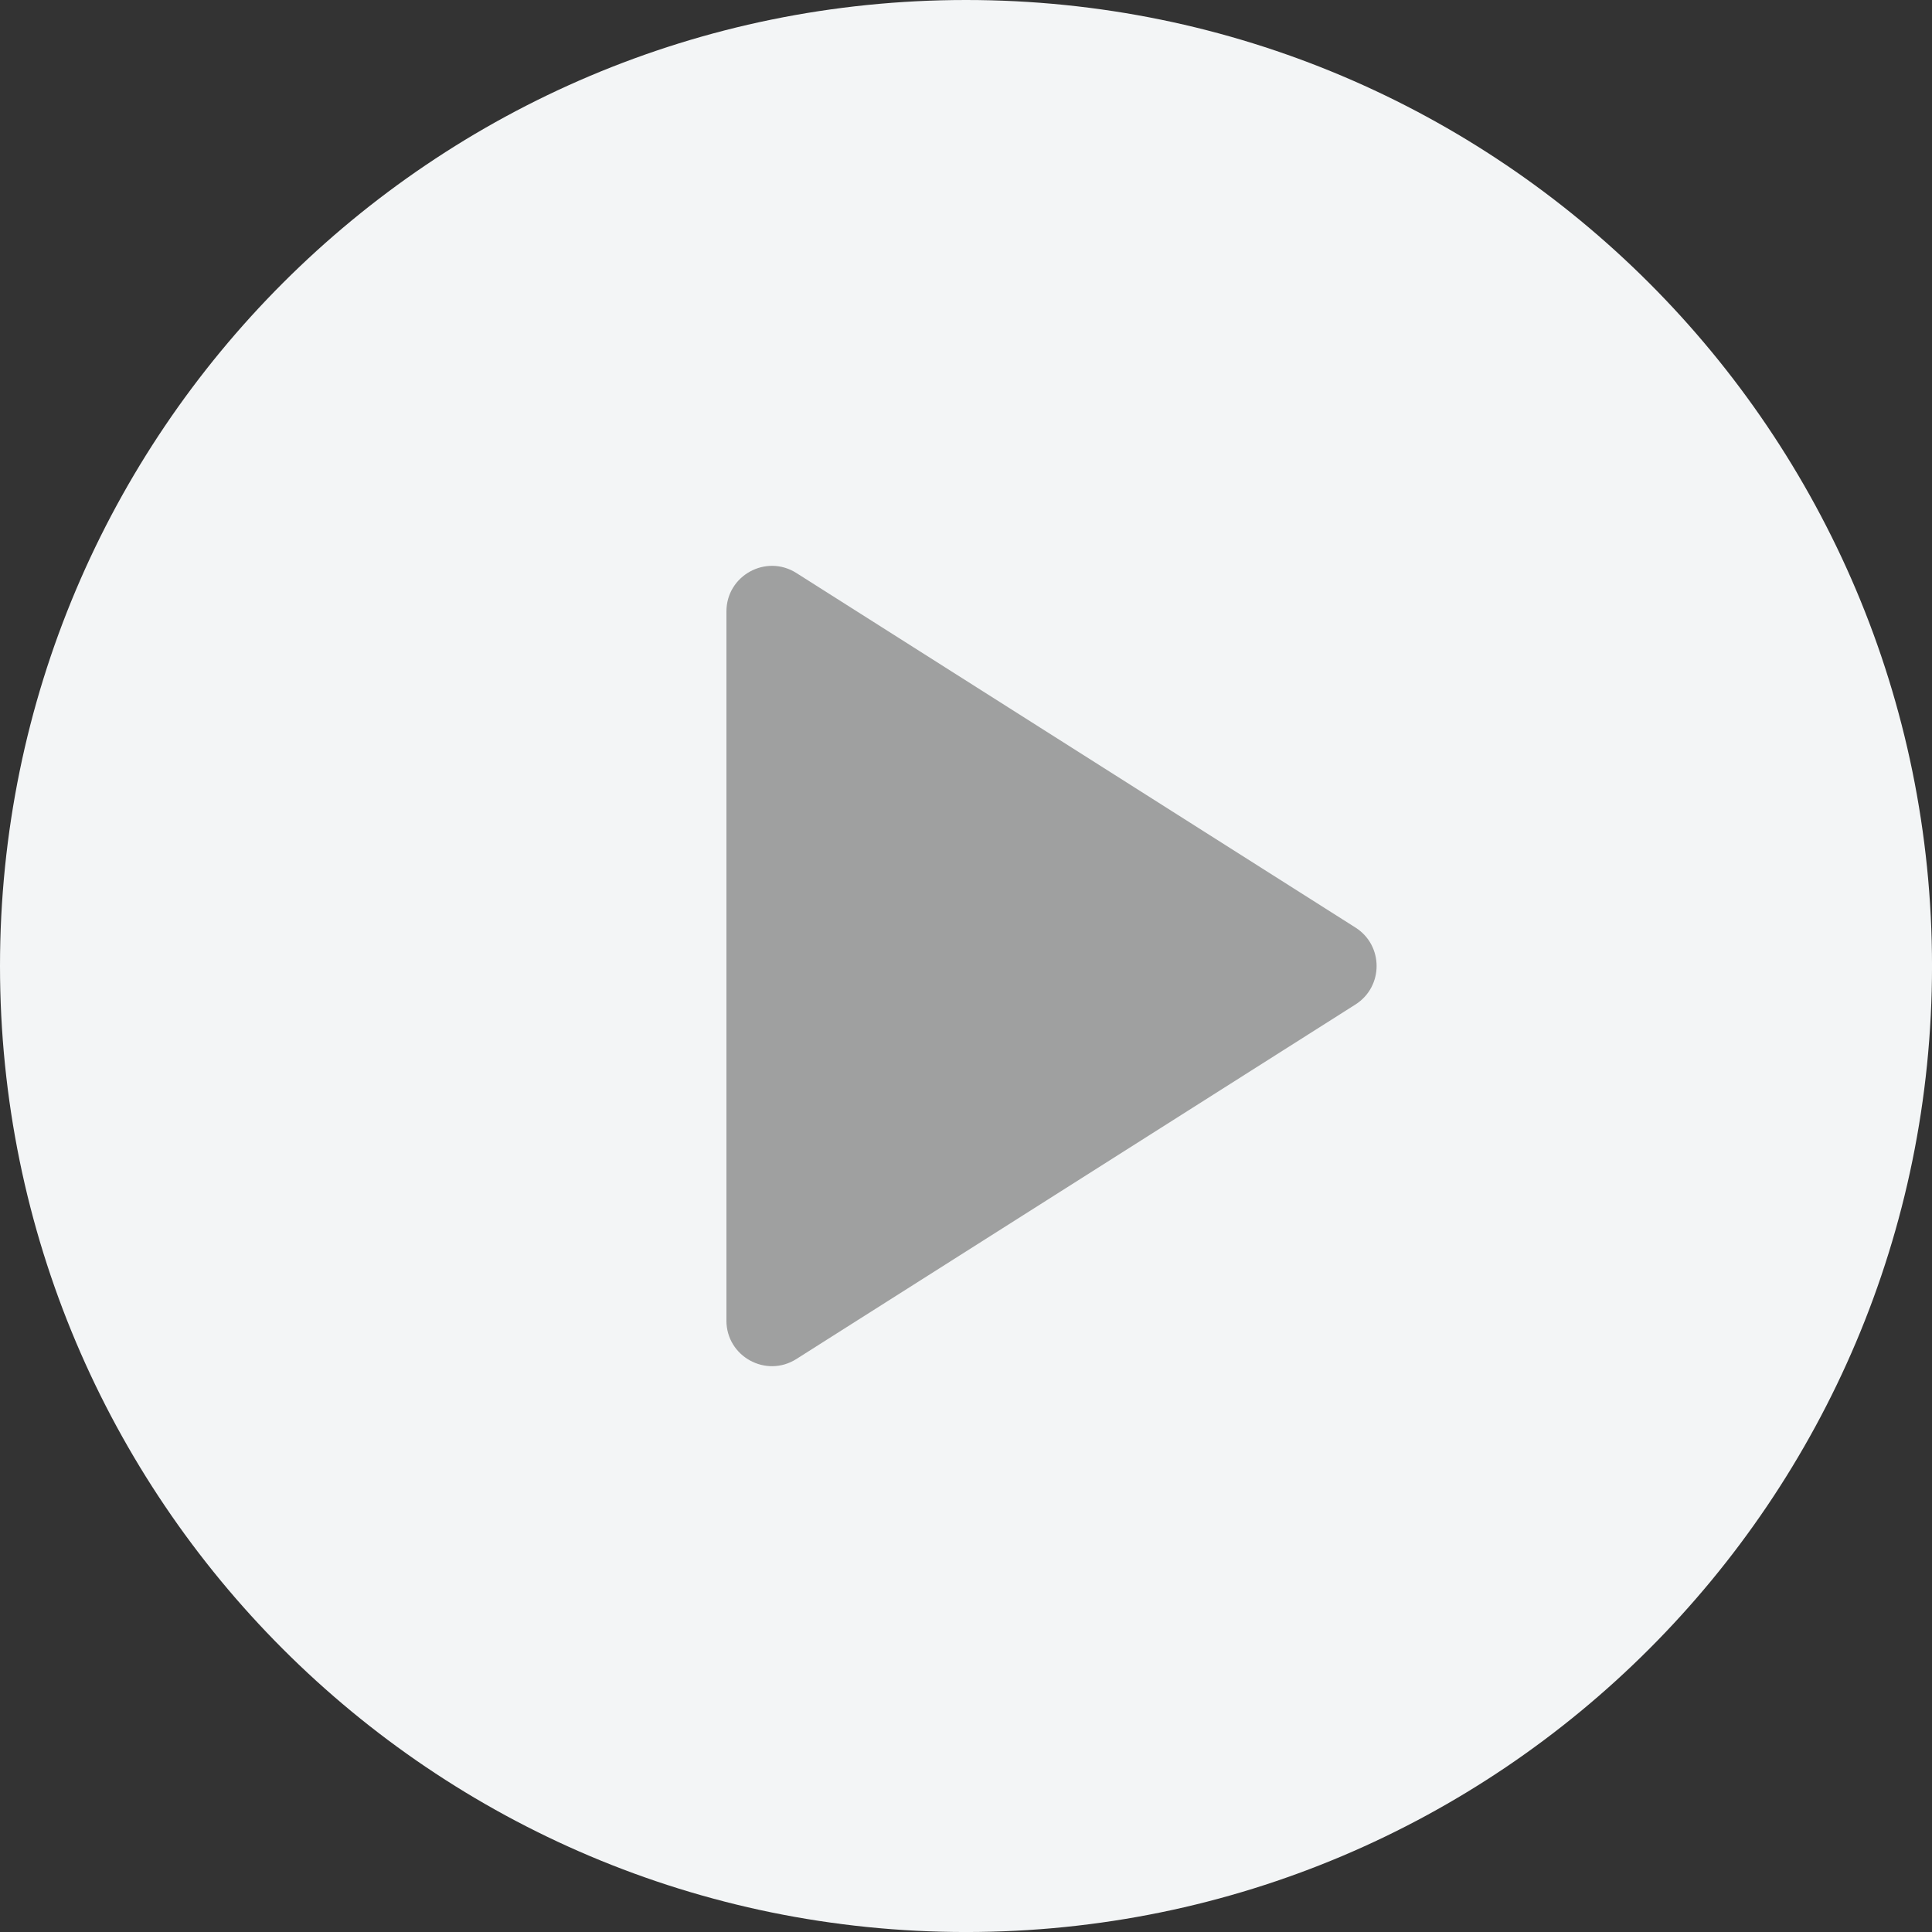 <svg width="96" height="96" fill="none" xmlns="http://www.w3.org/2000/svg"><rect width="100%" height="100%" fill="#333333" stroke="none"/><g clip-path="url(#clip0)"><path d="M48 96.001c26.51 0 48.001-21.49 48.001-48S74.511 0 48.001 0 0 21.49 0 48s21.49 48.001 48 48.001z" fill="#F3F5F6"/><path d="M36.096 65.618V30.382c0-1.783 1.967-2.866 3.475-1.91L67.353 46.09c1.4.888 1.4 2.932 0 3.822L39.57 67.53c-1.508.955-3.475-.127-3.475-1.912z" fill="#9FA0A0"/></g><defs><clipPath id="clip0"><path fill="#F3F5F6" d="M0 0h96v96H0z"/></clipPath></defs></svg>
